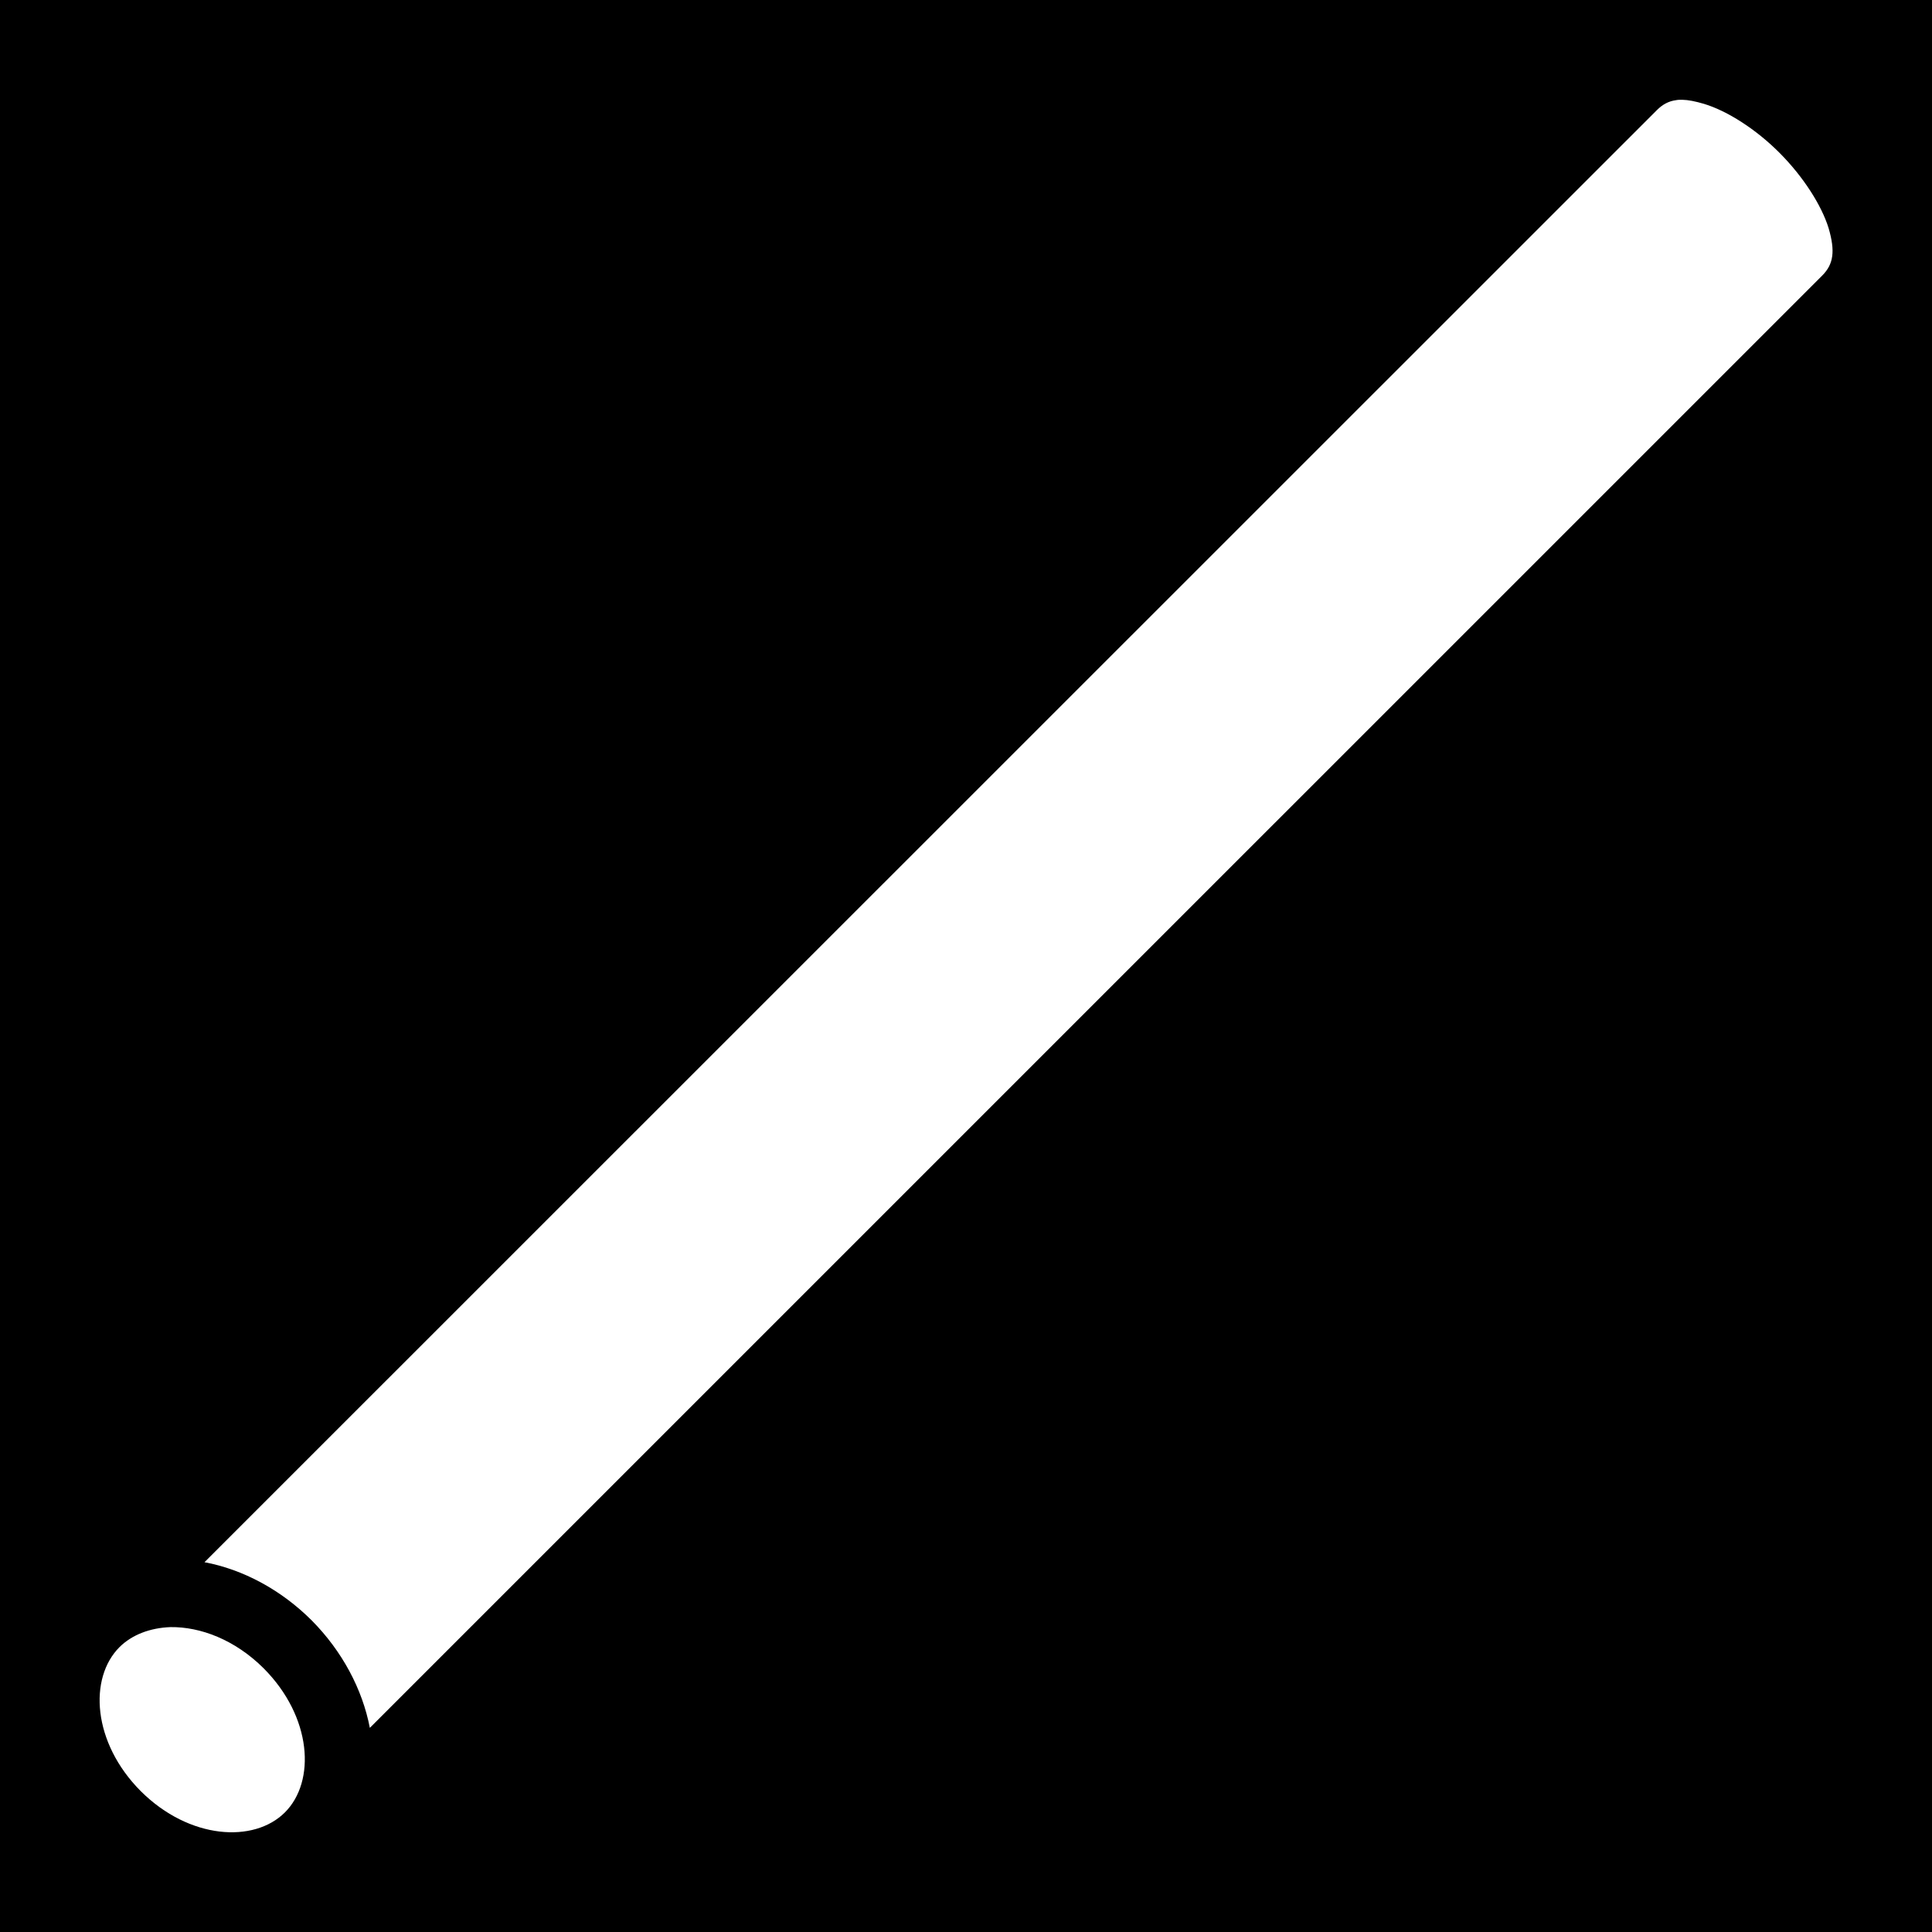 <svg xmlns="http://www.w3.org/2000/svg" viewBox="0 0 512 512" fill="currentColor"><path d="M0 0h512v512H0z"/><path fill="#fff" d="M445.8 26.44c-.6 0-1.1 0-1.6.1-2 .26-3.6 1.14-5.1 2.63L54.19 414c10.18 1.9 20.27 7.3 28.39 15.4 8.14 8.2 13.47 18.3 15.43 28.5L482.9 73.03c3-3 3.5-6.42 1.7-12.57-1.9-6.15-6.8-13.73-13-19.95-6.2-6.23-13.8-11.1-20-12.98-2.3-.68-4.2-1.06-5.8-1.09zM45.19 431.2c-5.39.2-10.19 2-13.52 5.3-8.2 8.2-7.21 25.3 5.66 38.2 12.87 12.8 29.98 13.8 38.18 5.6 8.2-8.2 7.21-25.3-5.66-38.2-7.64-7.6-16.78-11-24.66-10.9z"/></svg>
